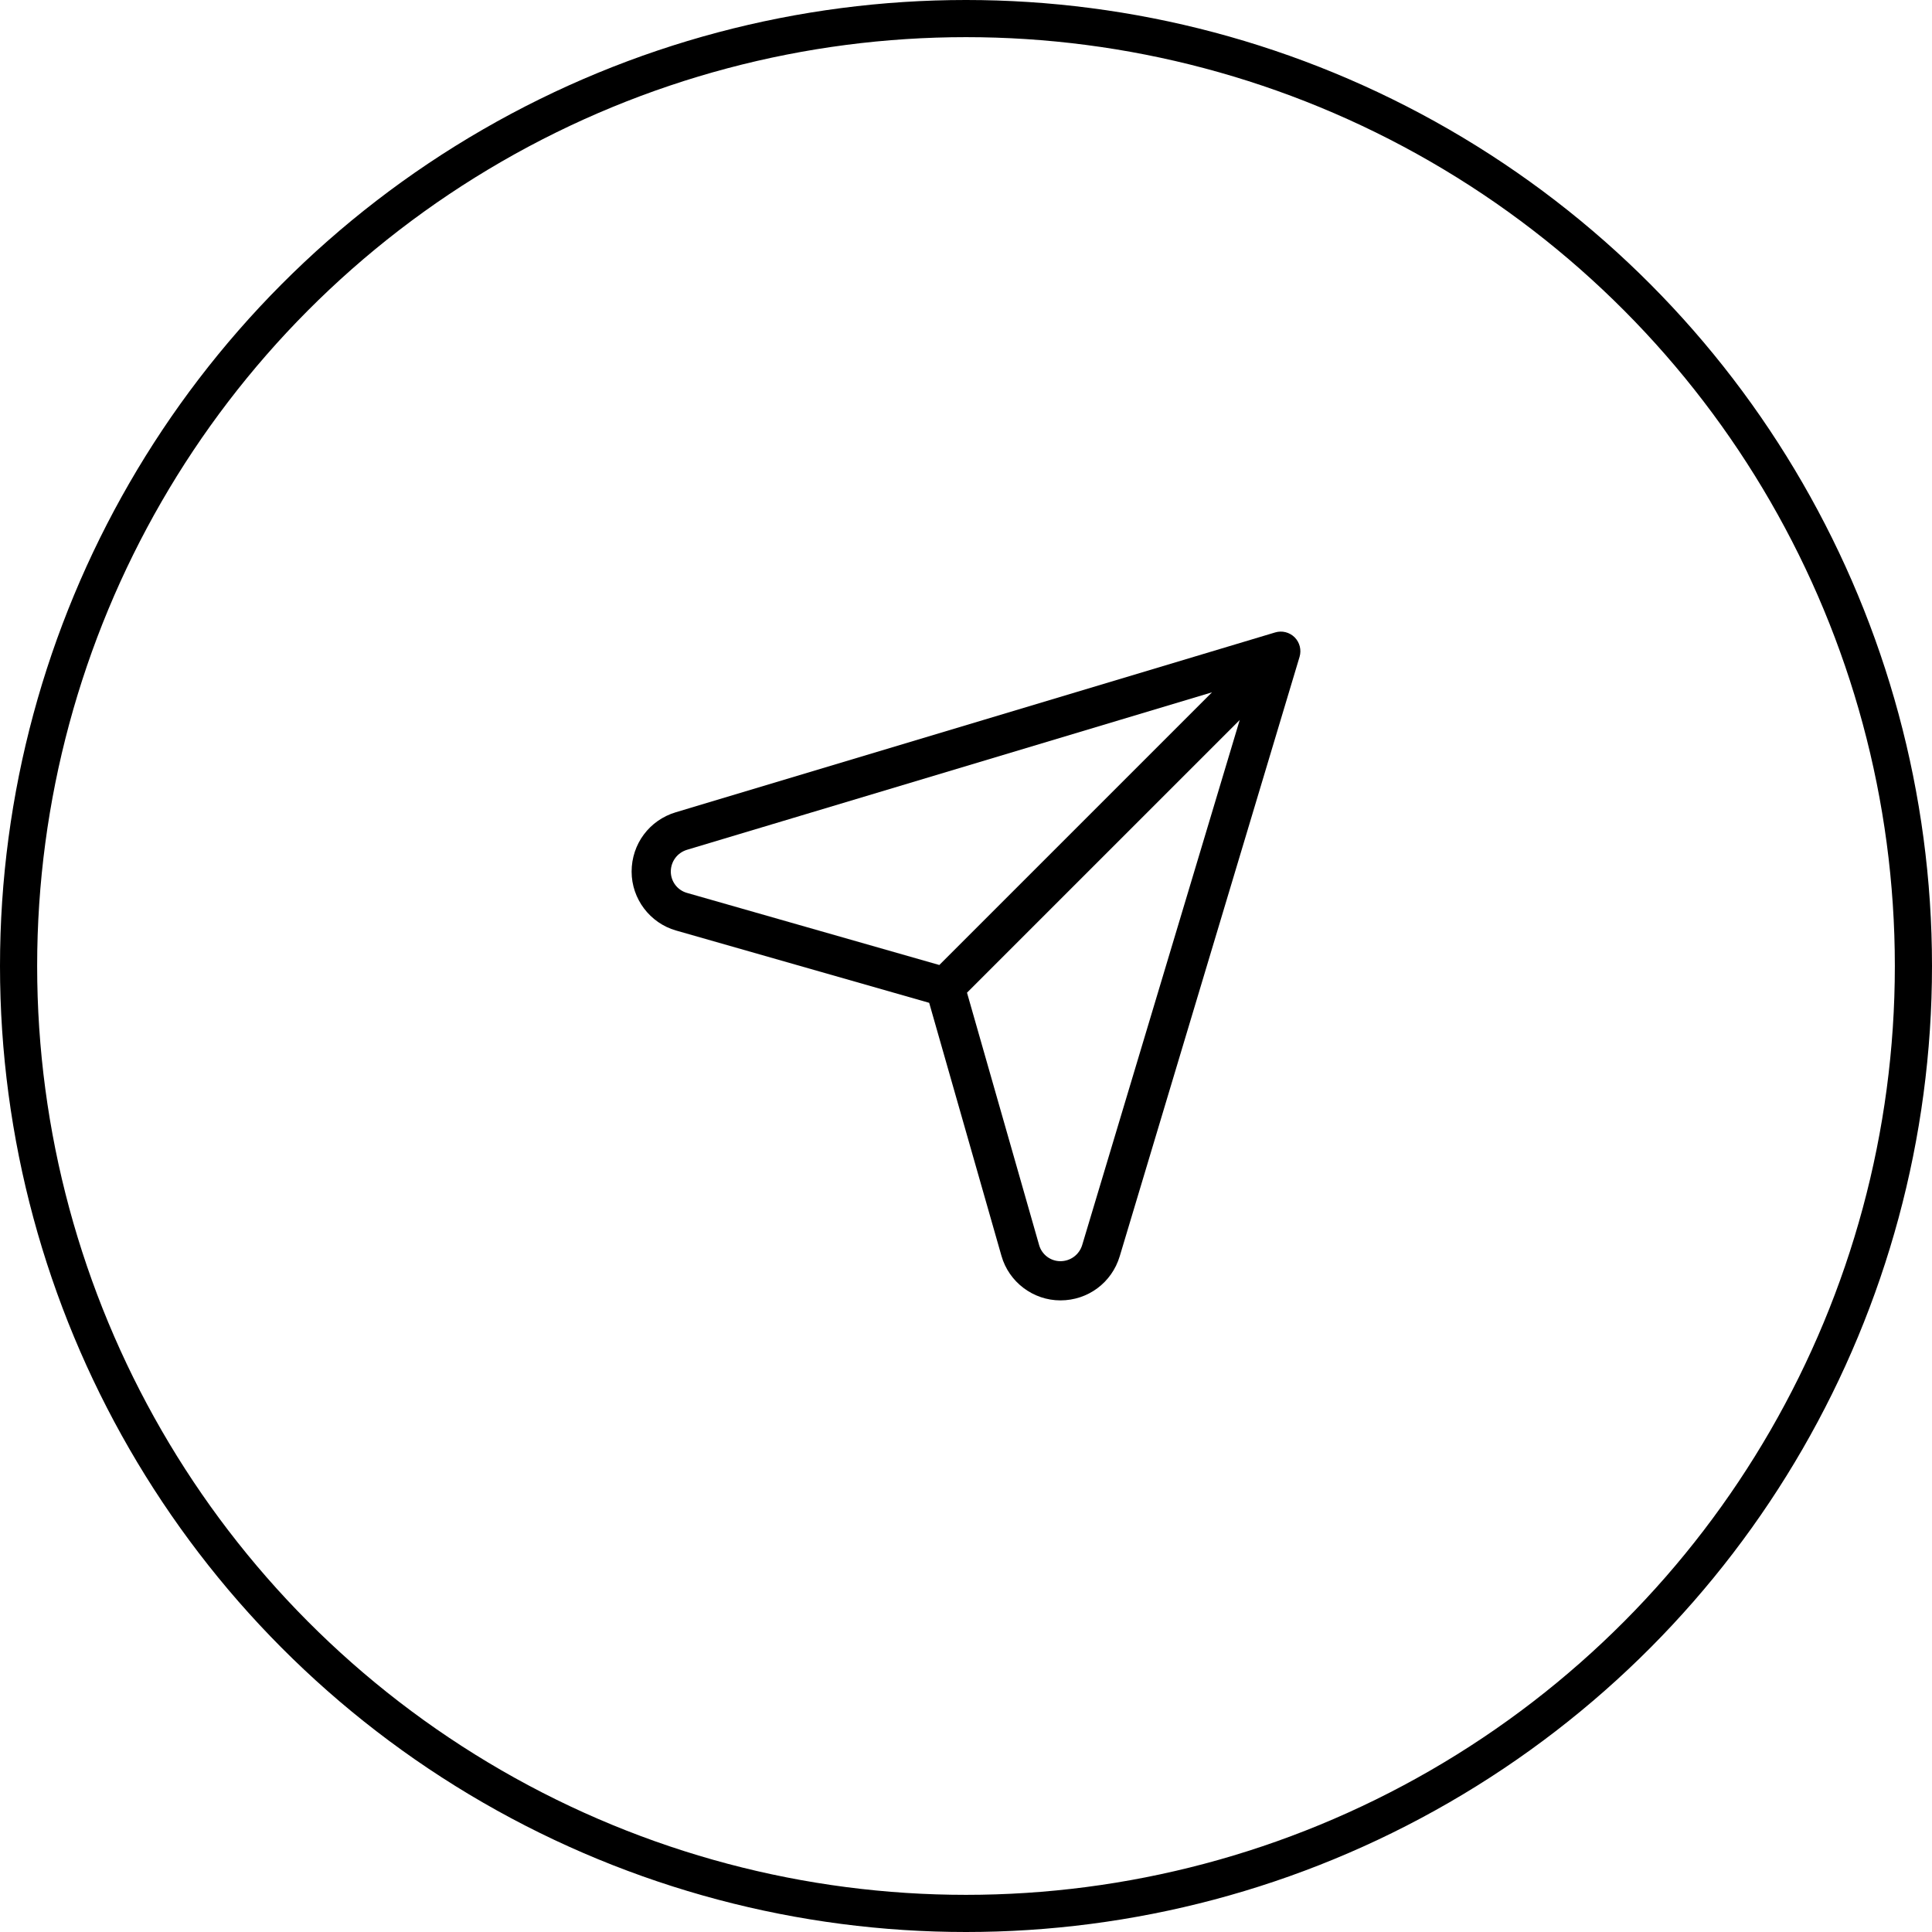 <svg viewBox="0 0 52 52" fill="none" xmlns="http://www.w3.org/2000/svg">
  <circle cx="26" cy="26" r="25.5" stroke="currentColor" />
  <path
    d="M34.846 17.154C34.708 17.017 34.507 16.966 34.321 17.022L18.189 21.862C17.478 22.075 17 22.717 17 23.46C17 24.192 17.492 24.844 18.196 25.045L25.009 26.991L26.955 33.804C27.156 34.508 27.808 35 28.541 35C29.283 35 29.925 34.522 30.138 33.811L34.978 17.679C35.033 17.493 34.983 17.292 34.846 17.154ZM18.055 23.459C18.055 23.187 18.23 22.951 18.492 22.872L32.621 18.634L25.282 25.973L18.485 24.031C18.232 23.958 18.055 23.724 18.055 23.459ZM29.128 33.508C29.049 33.77 28.813 33.945 28.54 33.945C28.276 33.945 28.042 33.768 27.969 33.515L26.027 26.718L33.367 19.379L29.128 33.508Z"
    fill="currentColor" />
</svg>
